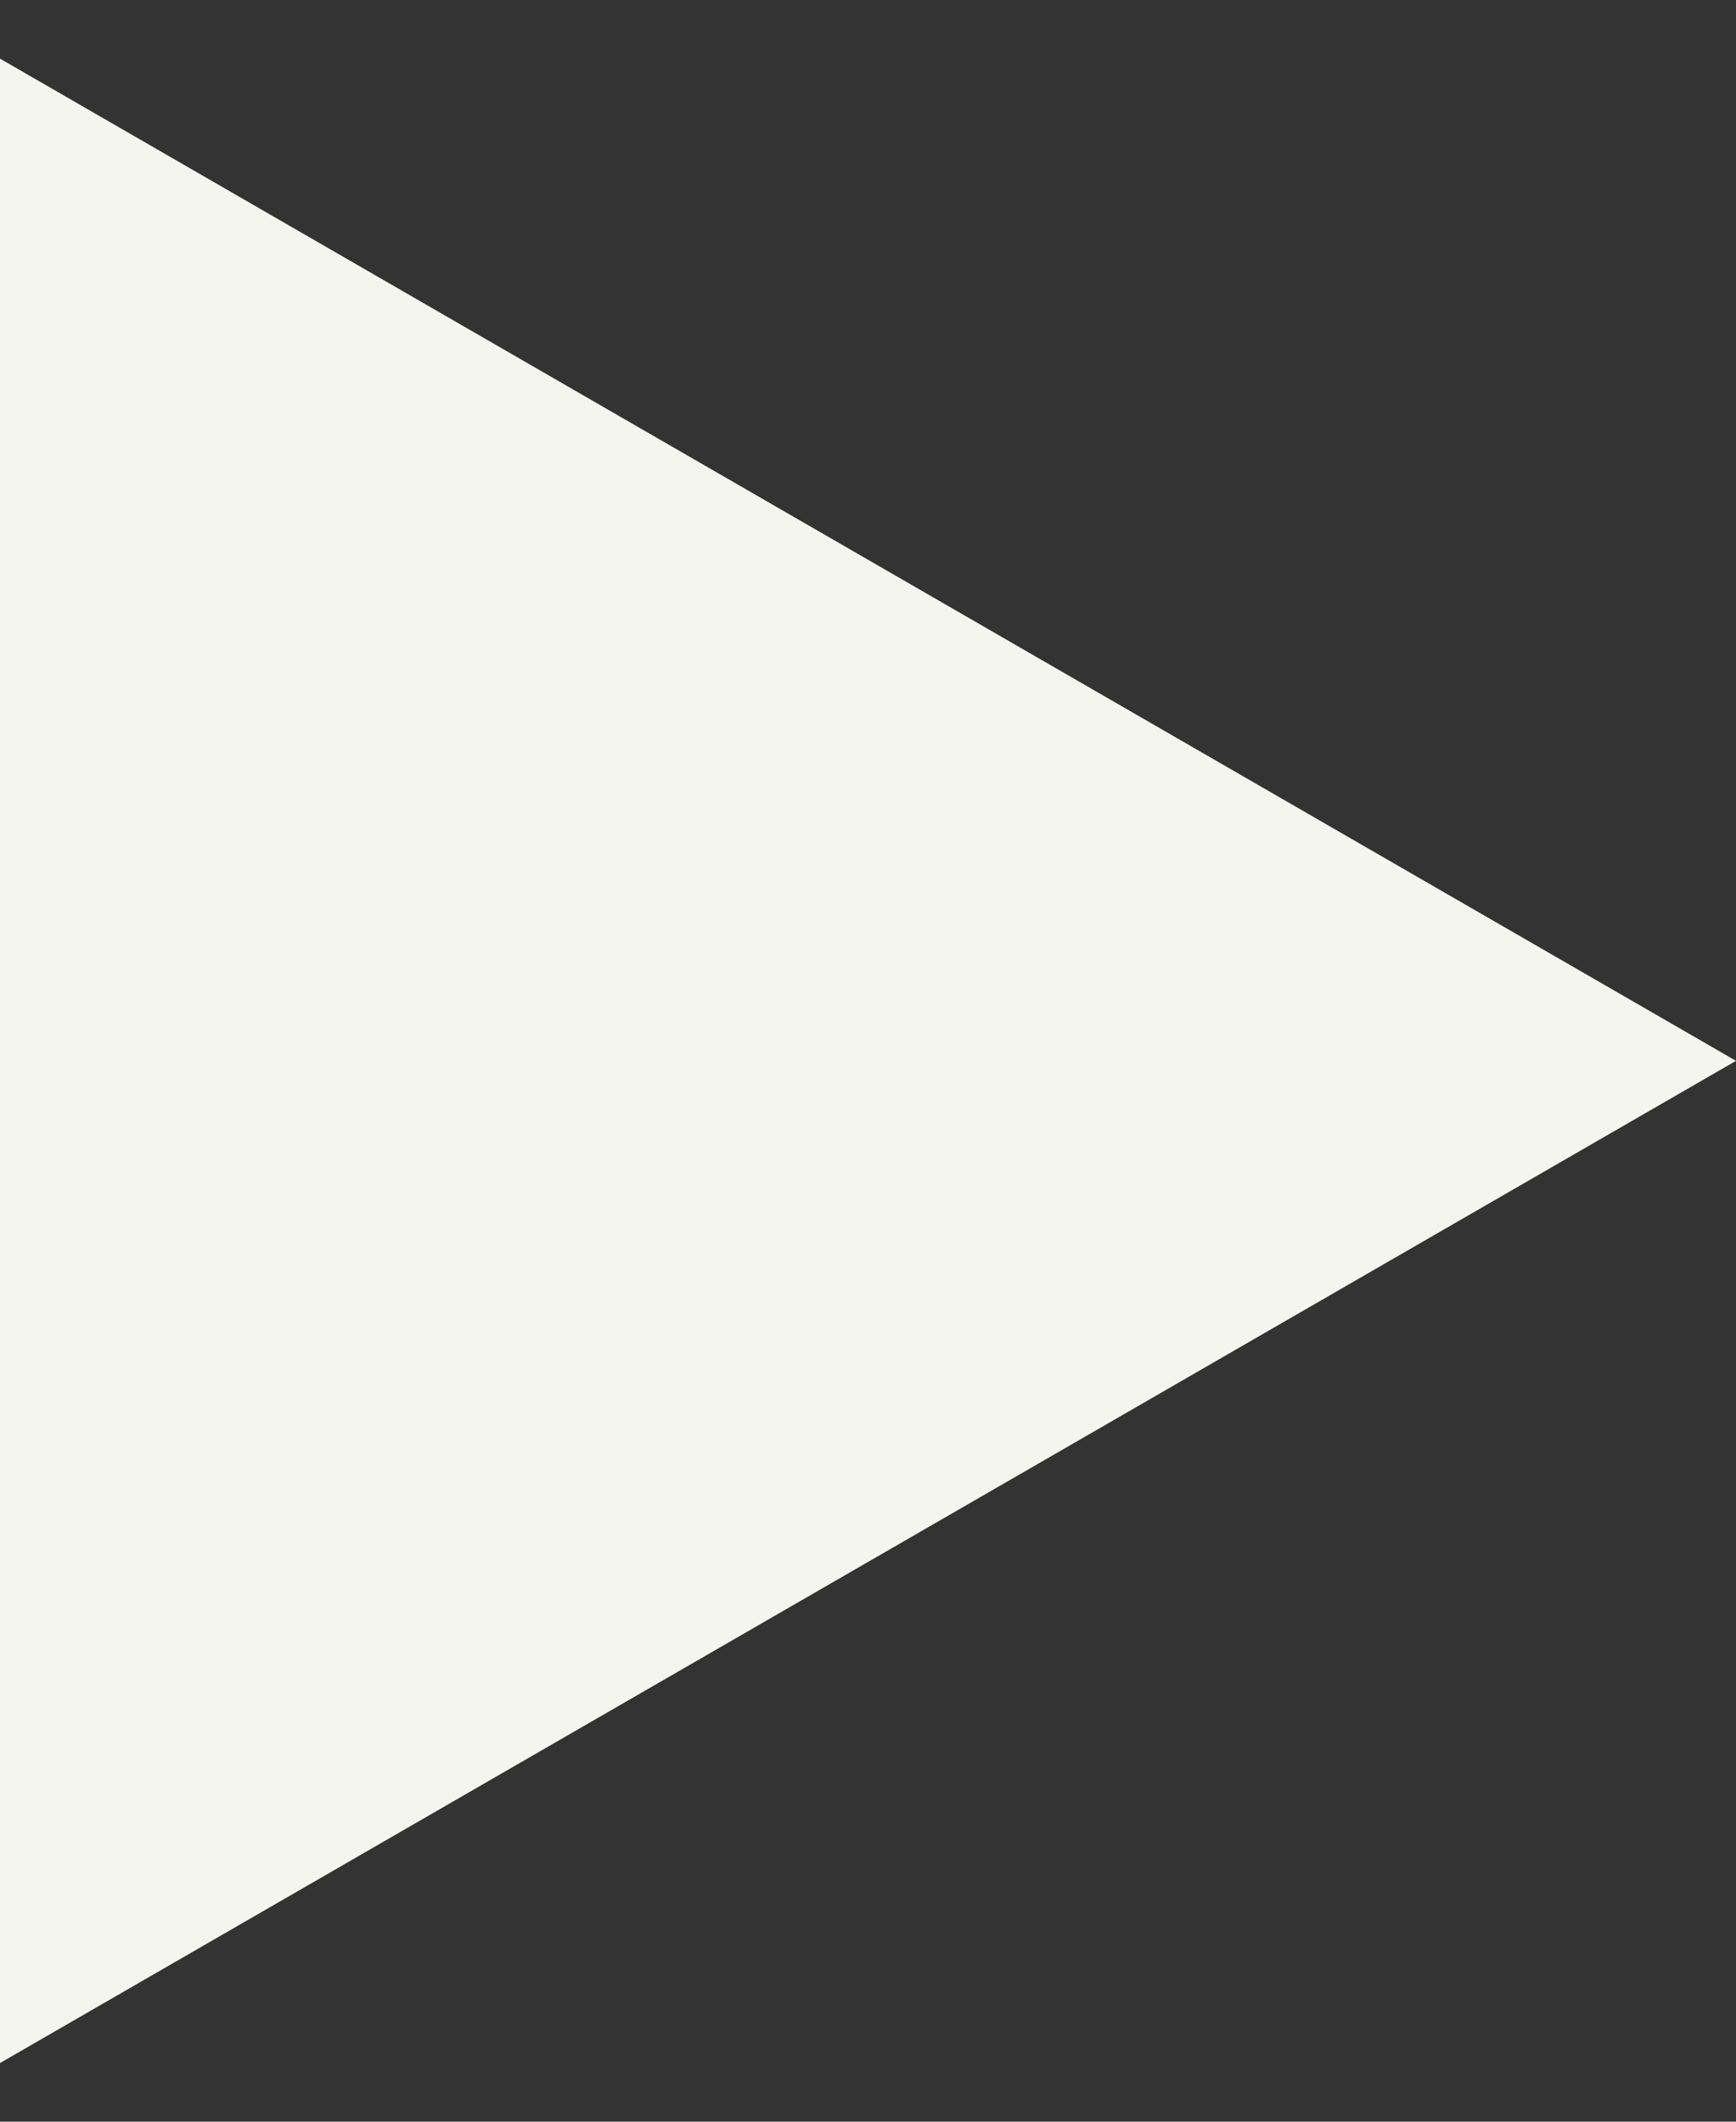 <svg width="18" height="22" viewBox="0 0 18 22" fill="none" xmlns="http://www.w3.org/2000/svg">
<rect x="0" y="0" width="18" height="22" fill="#333333" stroke="none"/>
<path d="M18 11L9.2855e-07 21.392L1.83707e-06 0.608L18 11Z" fill="#F5F5F0"/>
</svg>

